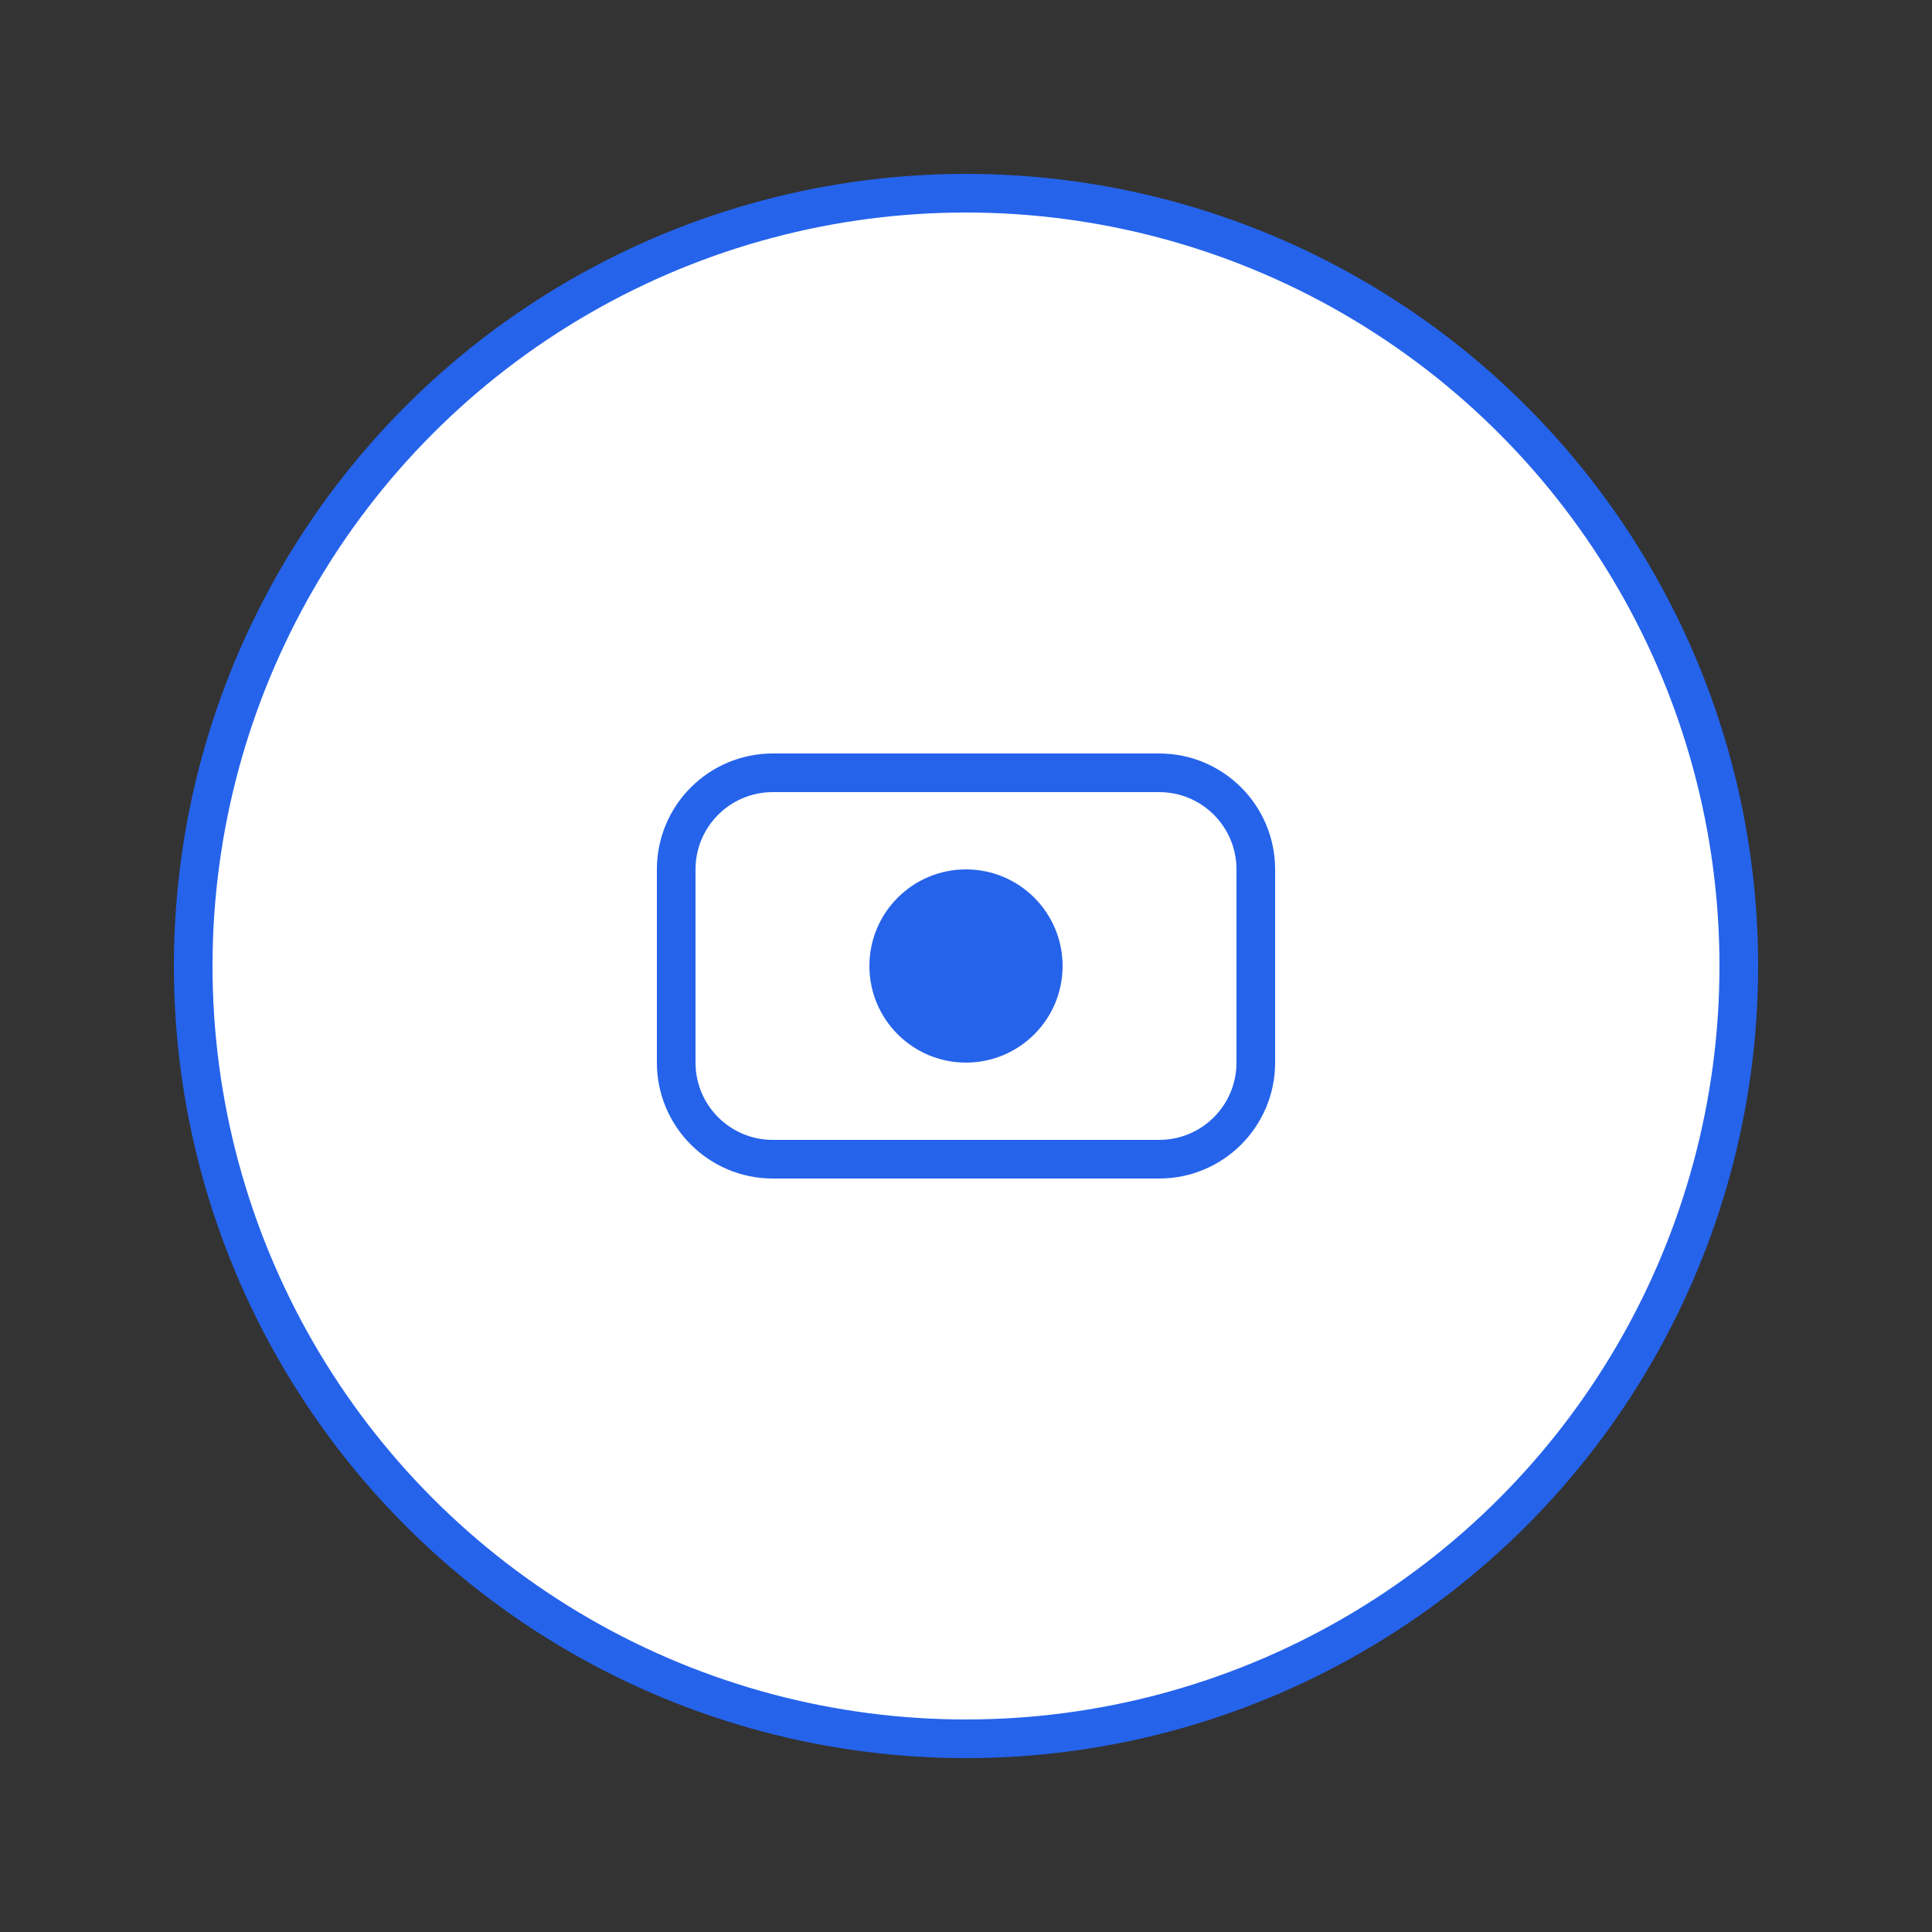 <?xml version="1.0" encoding="UTF-8"?>
<svg width="200" height="200" viewBox="0 0 200 200" fill="none" xmlns="http://www.w3.org/2000/svg">
  <rect x="0" y="0" width="200" height="200" fill="#333333" stroke="none"/>
  <circle cx="100" cy="100" r="80" stroke="#2563eb" stroke-width="4" fill="white"/>
  <path d="M70 90C70 84.477 74.477 80 80 80H120C125.523 80 130 84.477 130 90V110C130 115.523 125.523 120 120 120H80C74.477 120 70 115.523 70 110V90Z" stroke="#2563eb" stroke-width="4"/>
  <circle cx="100" cy="100" r="10" fill="#2563eb"/>
</svg>
